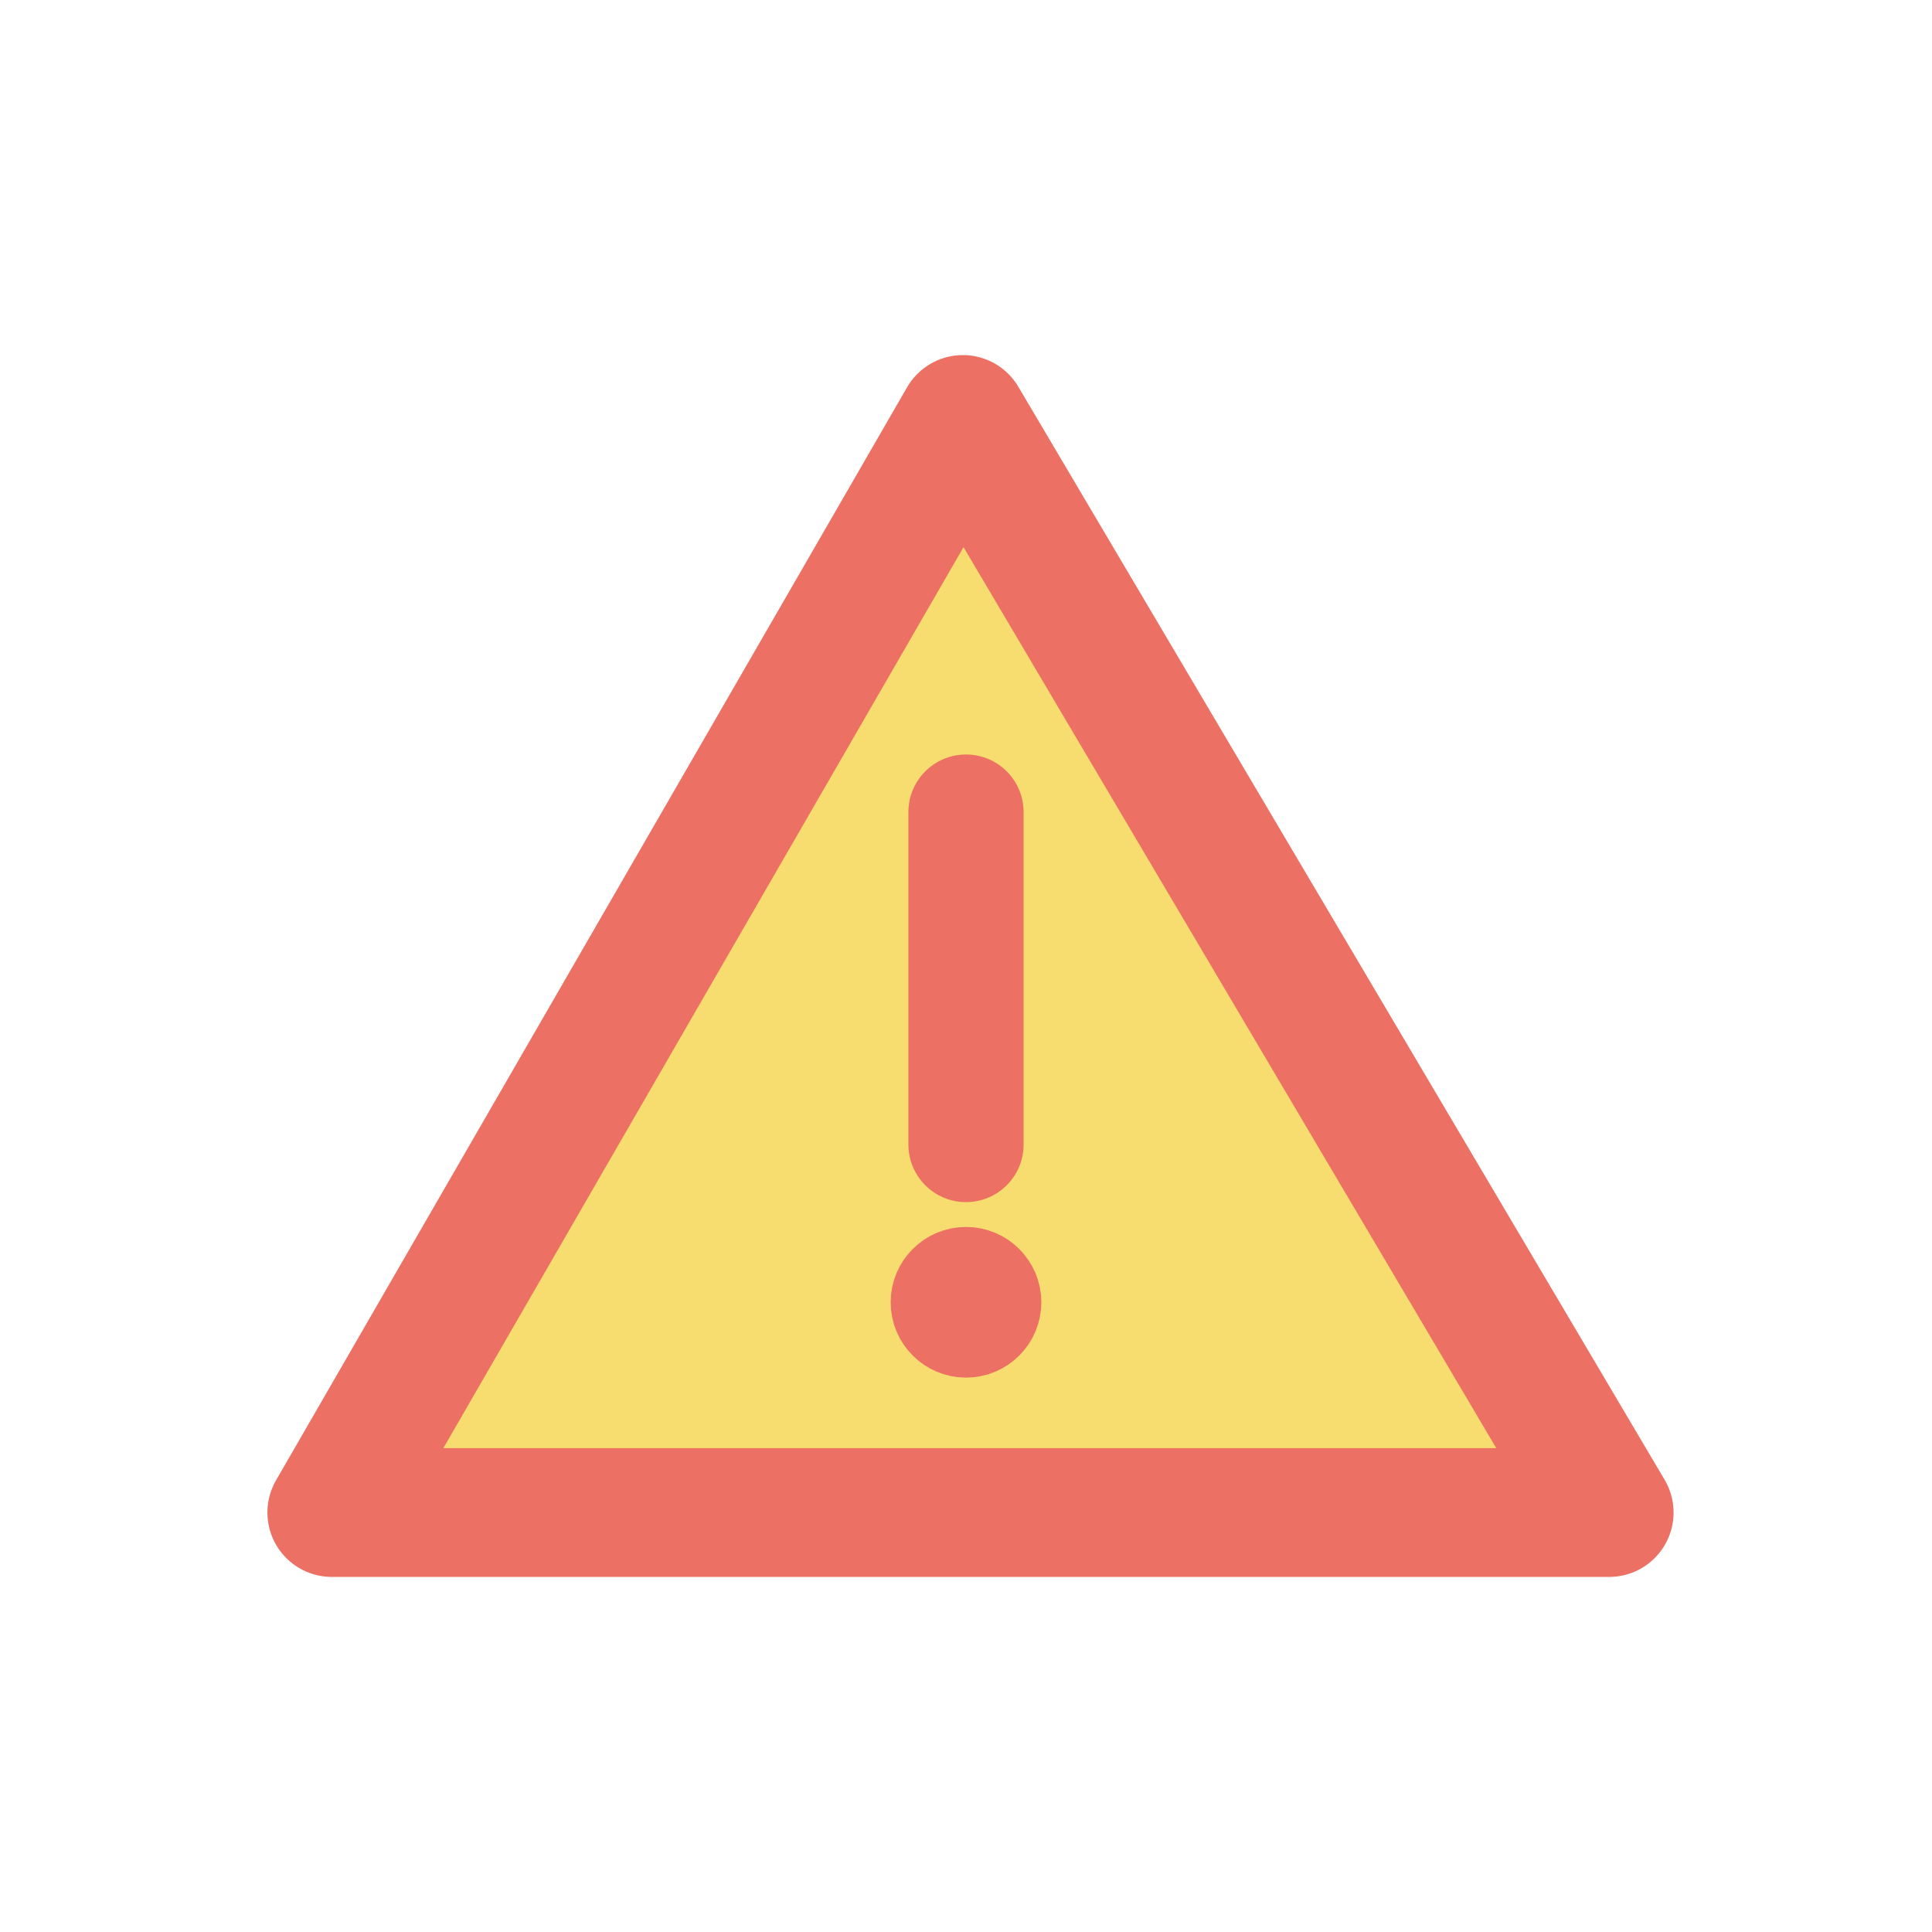 <?xml version="1.0" encoding="UTF-8" standalone="no"?>
<!-- Created using Krita: http://krita.org -->

<svg
   width="120pt"
   height="120pt"
   viewBox="0 0 120 120"
   version="1.1"
   id="svg865"
   sodipodi:docname="alerta.svg"
   inkscape:version="1.3 (0e150ed6c4, 2023-07-21)"
   xmlns:inkscape="http://www.inkscape.org/namespaces/inkscape"
   xmlns:sodipodi="http://sodipodi.sourceforge.net/DTD/sodipodi-0.dtd"
   xmlns="http://www.w3.org/2000/svg"
   xmlns:svg="http://www.w3.org/2000/svg"
   xmlns:rdf="http://www.w3.org/1999/02/22-rdf-syntax-ns#"
   xmlns:cc="http://creativecommons.org/ns#"
   xmlns:dc="http://purl.org/dc/elements/1.1/">
  <sodipodi:namedview
     pagecolor="#ffffff"
     bordercolor="#666666"
     borderopacity="1"
     objecttolerance="10"
     gridtolerance="10"
     guidetolerance="10"
     inkscape:pageopacity="0"
     inkscape:pageshadow="2"
     inkscape:window-width="1920"
     inkscape:window-height="991"
     id="namedview867"
     showgrid="false"
     inkscape:zoom="3.3125"
     inkscape:cx="80"
     inkscape:cy="80.150943"
     inkscape:window-x="-9"
     inkscape:window-y="-9"
     inkscape:window-maximized="1"
     inkscape:current-layer="svg865"
     inkscape:showpageshadow="2"
     inkscape:pagecheckerboard="0"
     inkscape:deskcolor="#d1d1d1"
     inkscape:document-units="pt" />
  <defs
     id="defs847" />
  <path
     style="fill:#f7dc6f;fill-opacity:1;stroke:#ec7063;stroke-width:8;stroke-linecap:round;stroke-linejoin:round;stroke-dasharray:none;stroke-opacity:1;paint-order:fill markers stroke"
     d="M 99.948,93.945 H 20.609 L 59.805,26.055 Z"
     id="path1" />
  <g
     id="g3"
     transform="translate(0,1.5)"
     style="fill:#ec7063;fill-opacity:1;stroke:#ec7063;stroke-opacity:1">
    <path
       style="fill:#ec7063;fill-opacity:1;stroke:#ec7063;stroke-width:7.155;stroke-linecap:round;stroke-linejoin:round;stroke-dasharray:none;stroke-opacity:1;paint-order:fill markers stroke"
       d="m 60,48.94 c 0,20.649 0,20.649 0,20.649"
       id="path2" />
    <circle
       style="fill:#ec7063;fill-opacity:1;stroke:#ec7063;stroke-width:4.448;stroke-linecap:round;stroke-linejoin:round;stroke-dasharray:none;stroke-opacity:1;paint-order:fill markers stroke"
       id="path3"
       cx="60"
       cy="79.387"
       r="2.455" />
  </g>
</svg>
